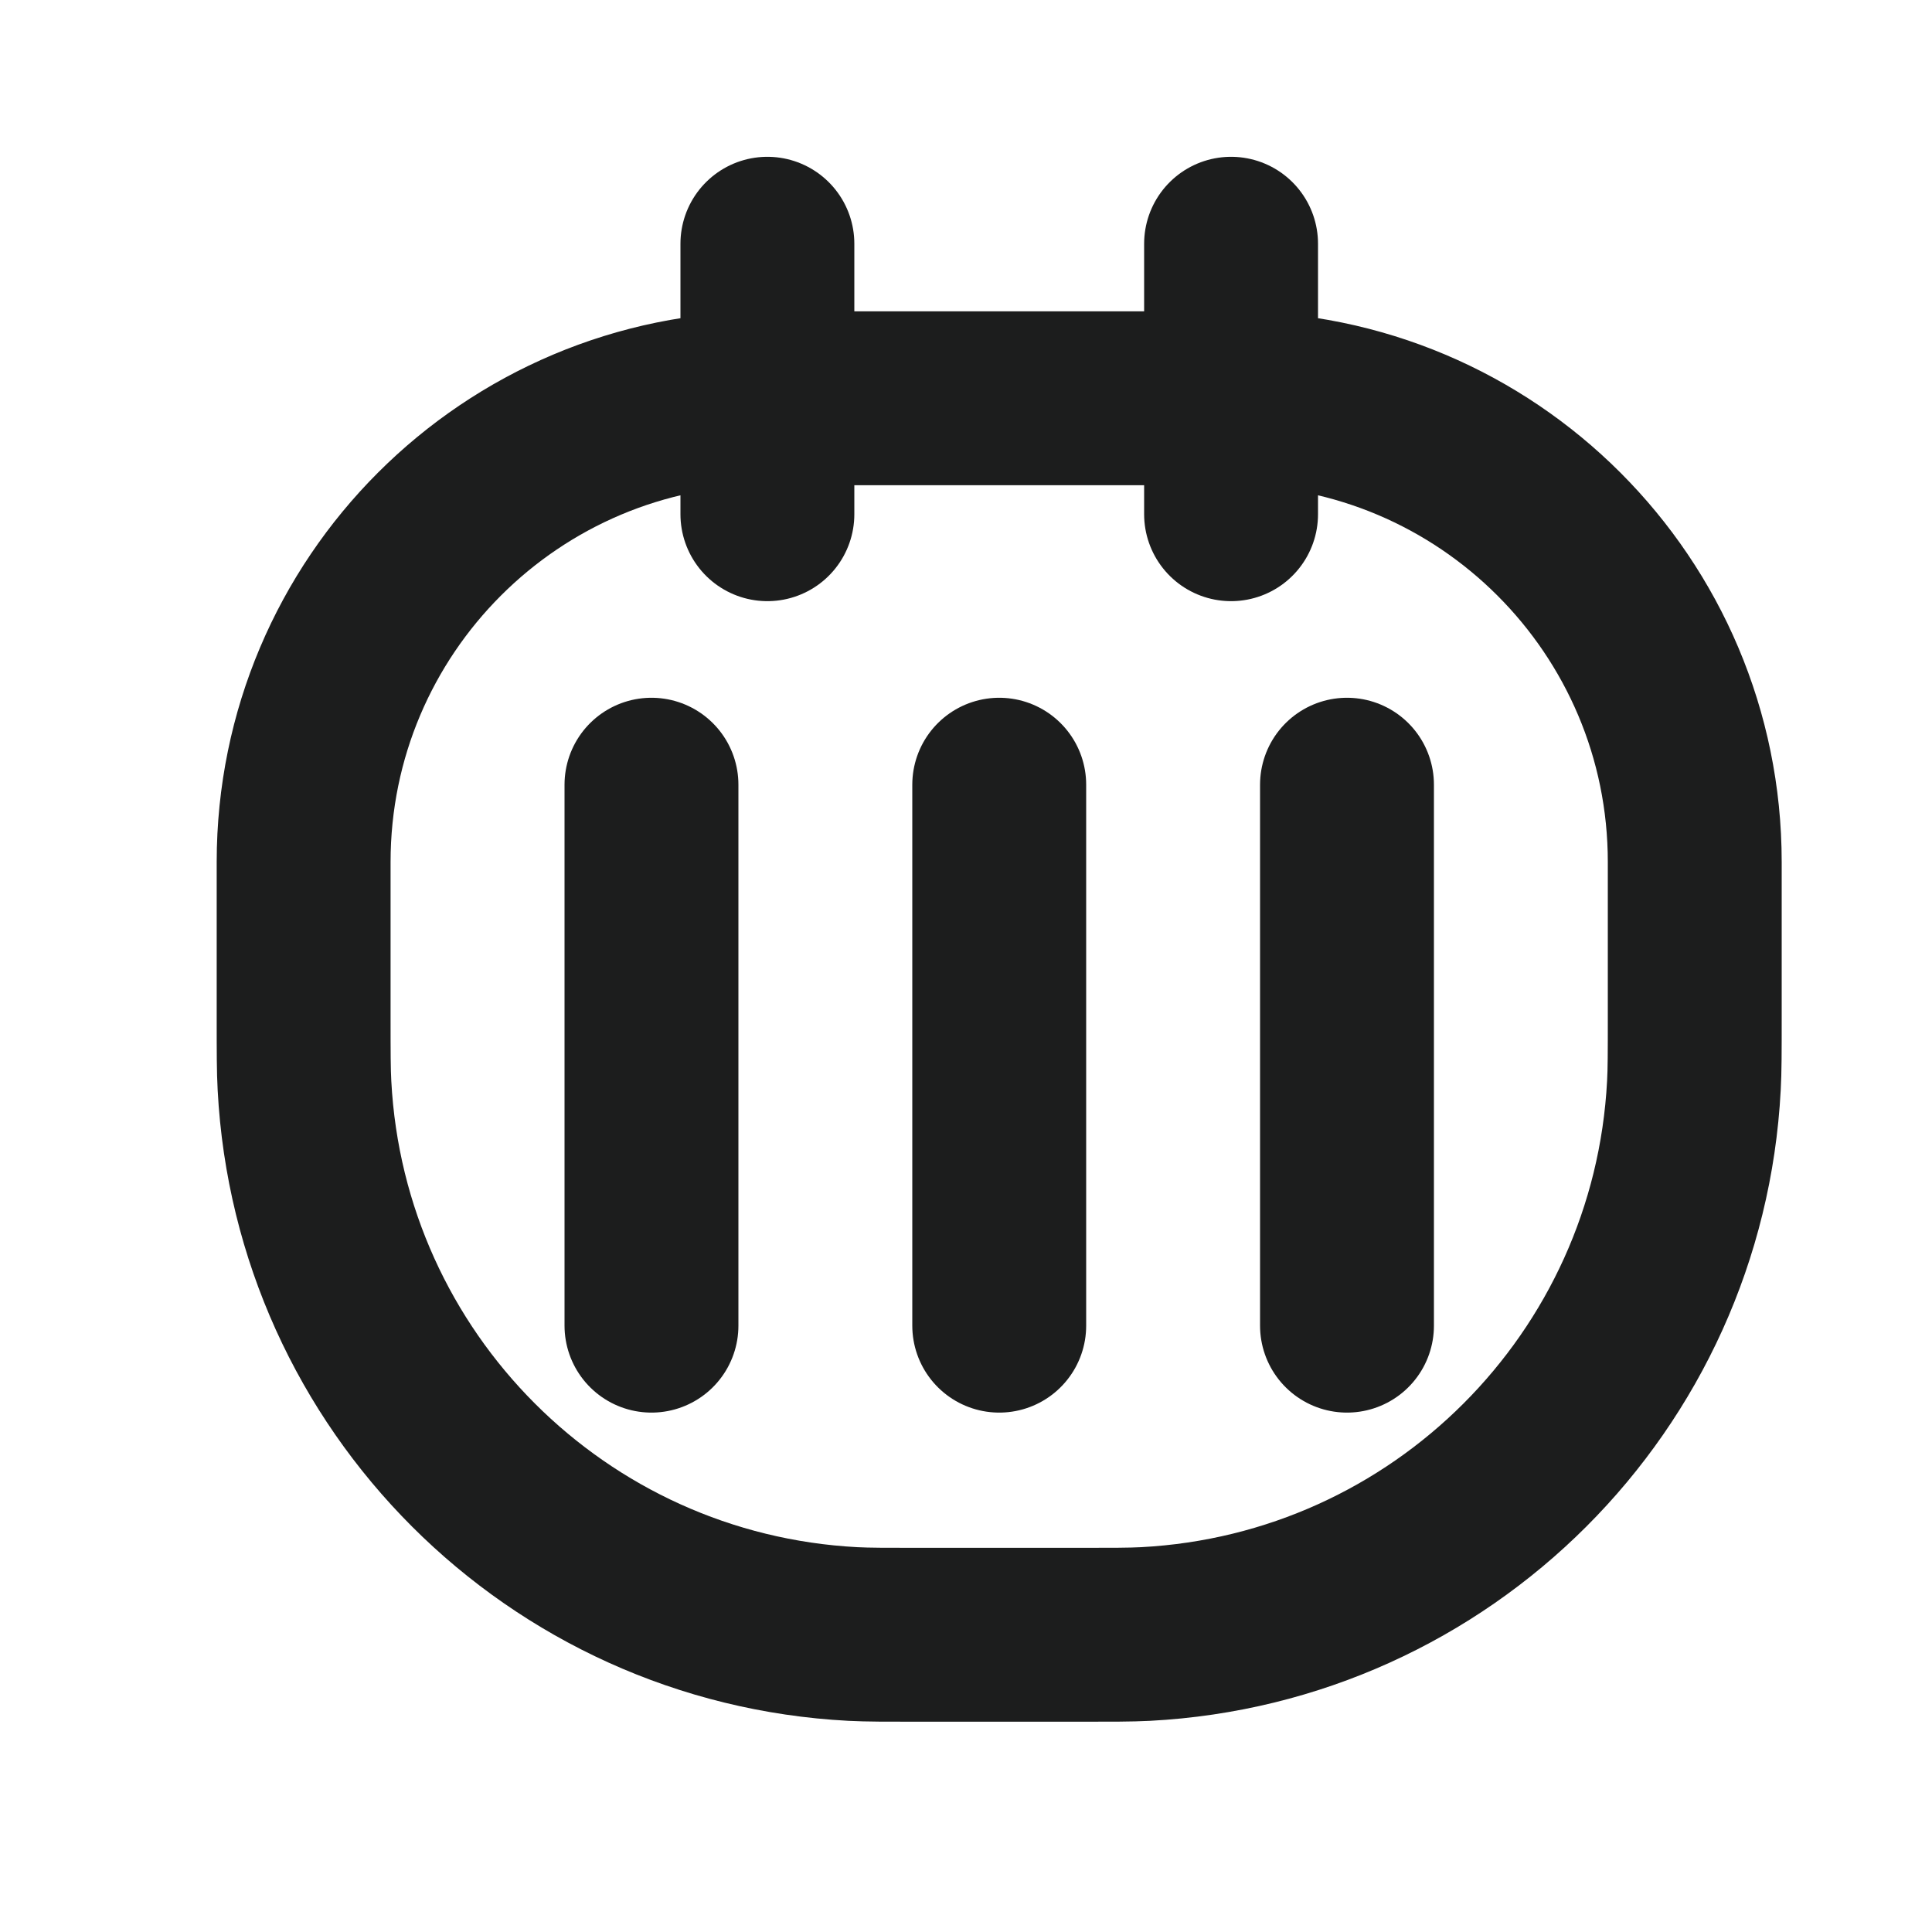 <svg width="25" height="25" viewBox="0 0 25 25" fill="none" xmlns="http://www.w3.org/2000/svg">
<g id="Calendar">
<path id="Vector" d="M9.93 5.154V5.154C6.616 5.154 3.929 7.84 3.929 11.154V13.154C3.929 13.618 3.929 13.851 3.94 14.047C4.141 17.88 7.204 20.943 11.037 21.144C11.233 21.154 11.465 21.154 11.93 21.154H13.93C14.394 21.154 14.626 21.154 14.822 21.144C18.655 20.943 21.718 17.88 21.919 14.047C21.93 13.851 21.93 13.618 21.93 13.154V11.154C21.93 7.84 19.243 5.154 15.93 5.154V5.154M9.93 5.154V6.654M9.93 5.154V3.154M9.93 5.154H15.93M15.93 5.154V3.154M15.93 5.154V6.654M12.93 17.154V10.154M8.43 17.154V10.154M17.43 17.154V10.154" stroke="#1C1D1D" stroke-width="2.25" stroke-linecap="round" stroke-linejoin="round"/>
</g>
</svg>
